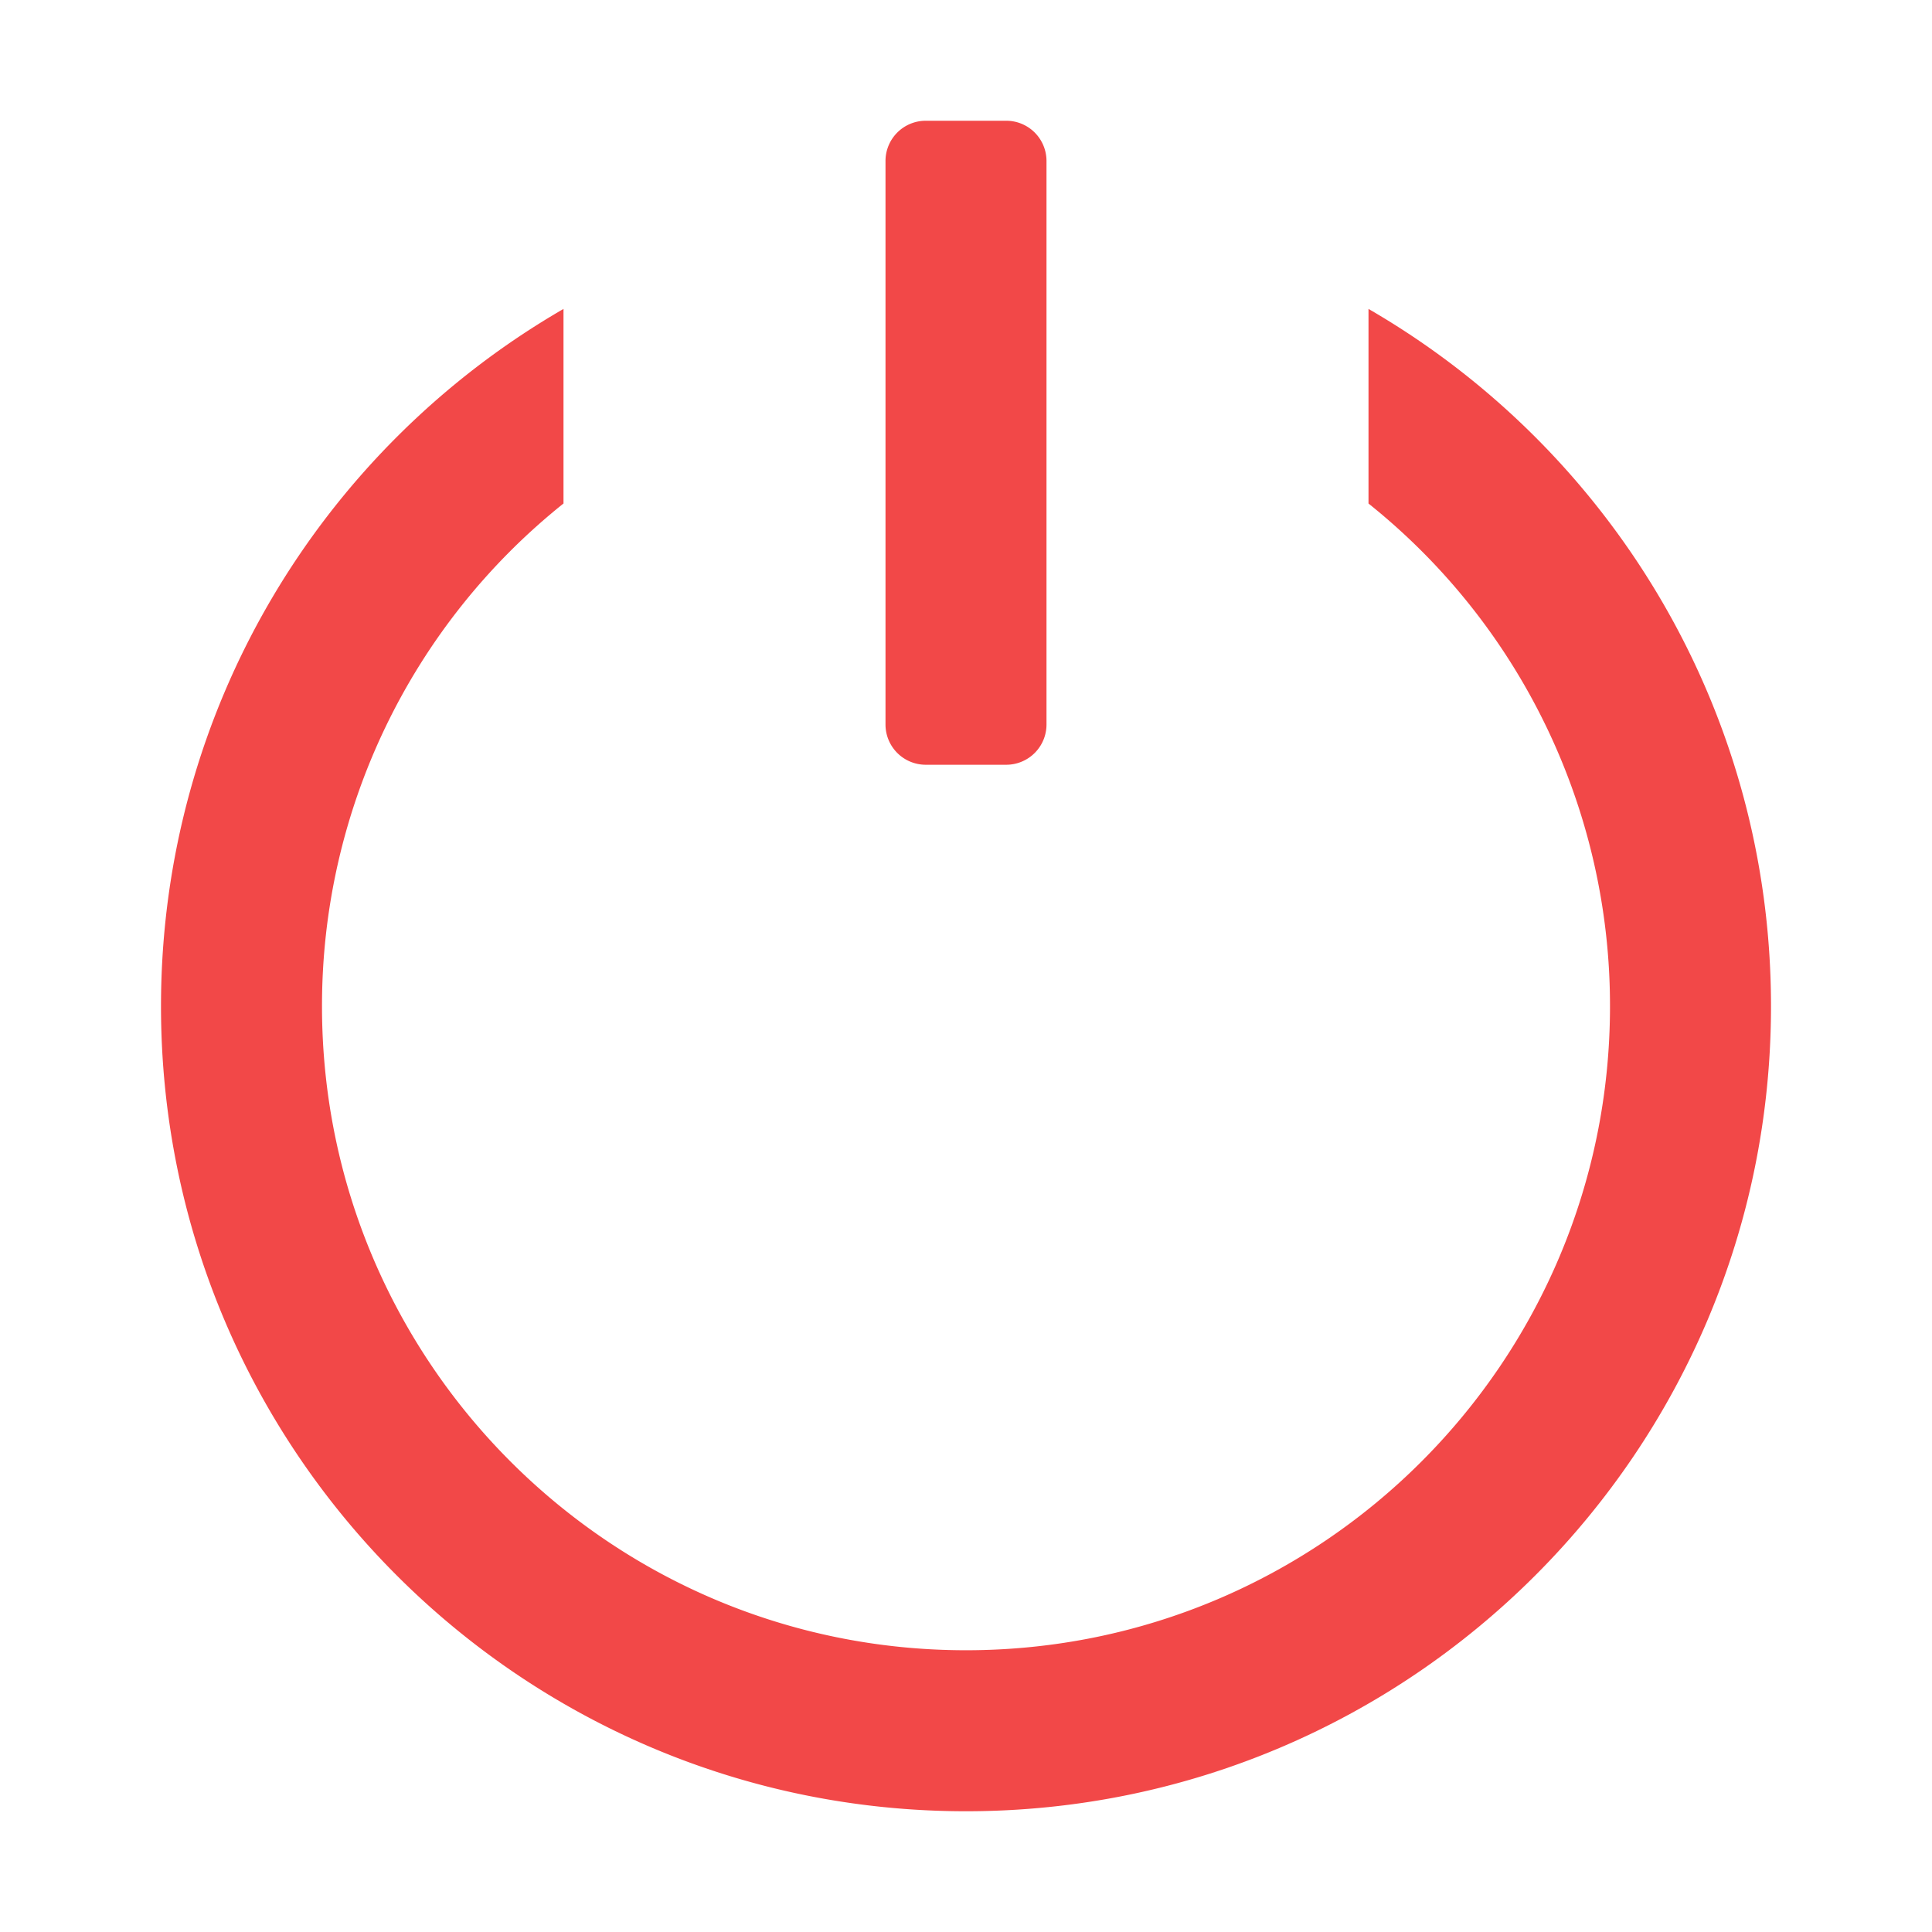 <?xml version="1.0" standalone="no"?><!DOCTYPE svg PUBLIC "-//W3C//DTD SVG 1.1//EN" "http://www.w3.org/Graphics/SVG/1.1/DTD/svg11.dtd"><svg t="1624845694428" class="icon" viewBox="0 0 1024 1024" version="1.1" xmlns="http://www.w3.org/2000/svg" p-id="5859" xmlns:xlink="http://www.w3.org/1999/xlink" width="200" height="200"><defs><style type="text/css"></style></defs><path d="M298.667 163.733v103.125A340.693 340.693 0 0 0 170.667 533.333c0 188.523 152.811 341.333 341.333 341.333s341.333-152.811 341.333-341.333a340.693 340.693 0 0 0-128-266.453V163.733C852.885 237.525 938.667 375.403 938.667 533.333c0 235.648-191.019 426.667-426.667 426.667S85.333 768.981 85.333 533.333c0-157.931 85.803-295.829 213.333-369.6zM533.333 64a21.333 21.333 0 0 1 21.333 21.333v298.667a21.333 21.333 0 0 1-21.333 21.333h-42.667a21.333 21.333 0 0 1-21.333-21.333V85.333a21.333 21.333 0 0 1 21.333-21.333h42.667z" fill="#F24848" p-id="5860"></path></svg>